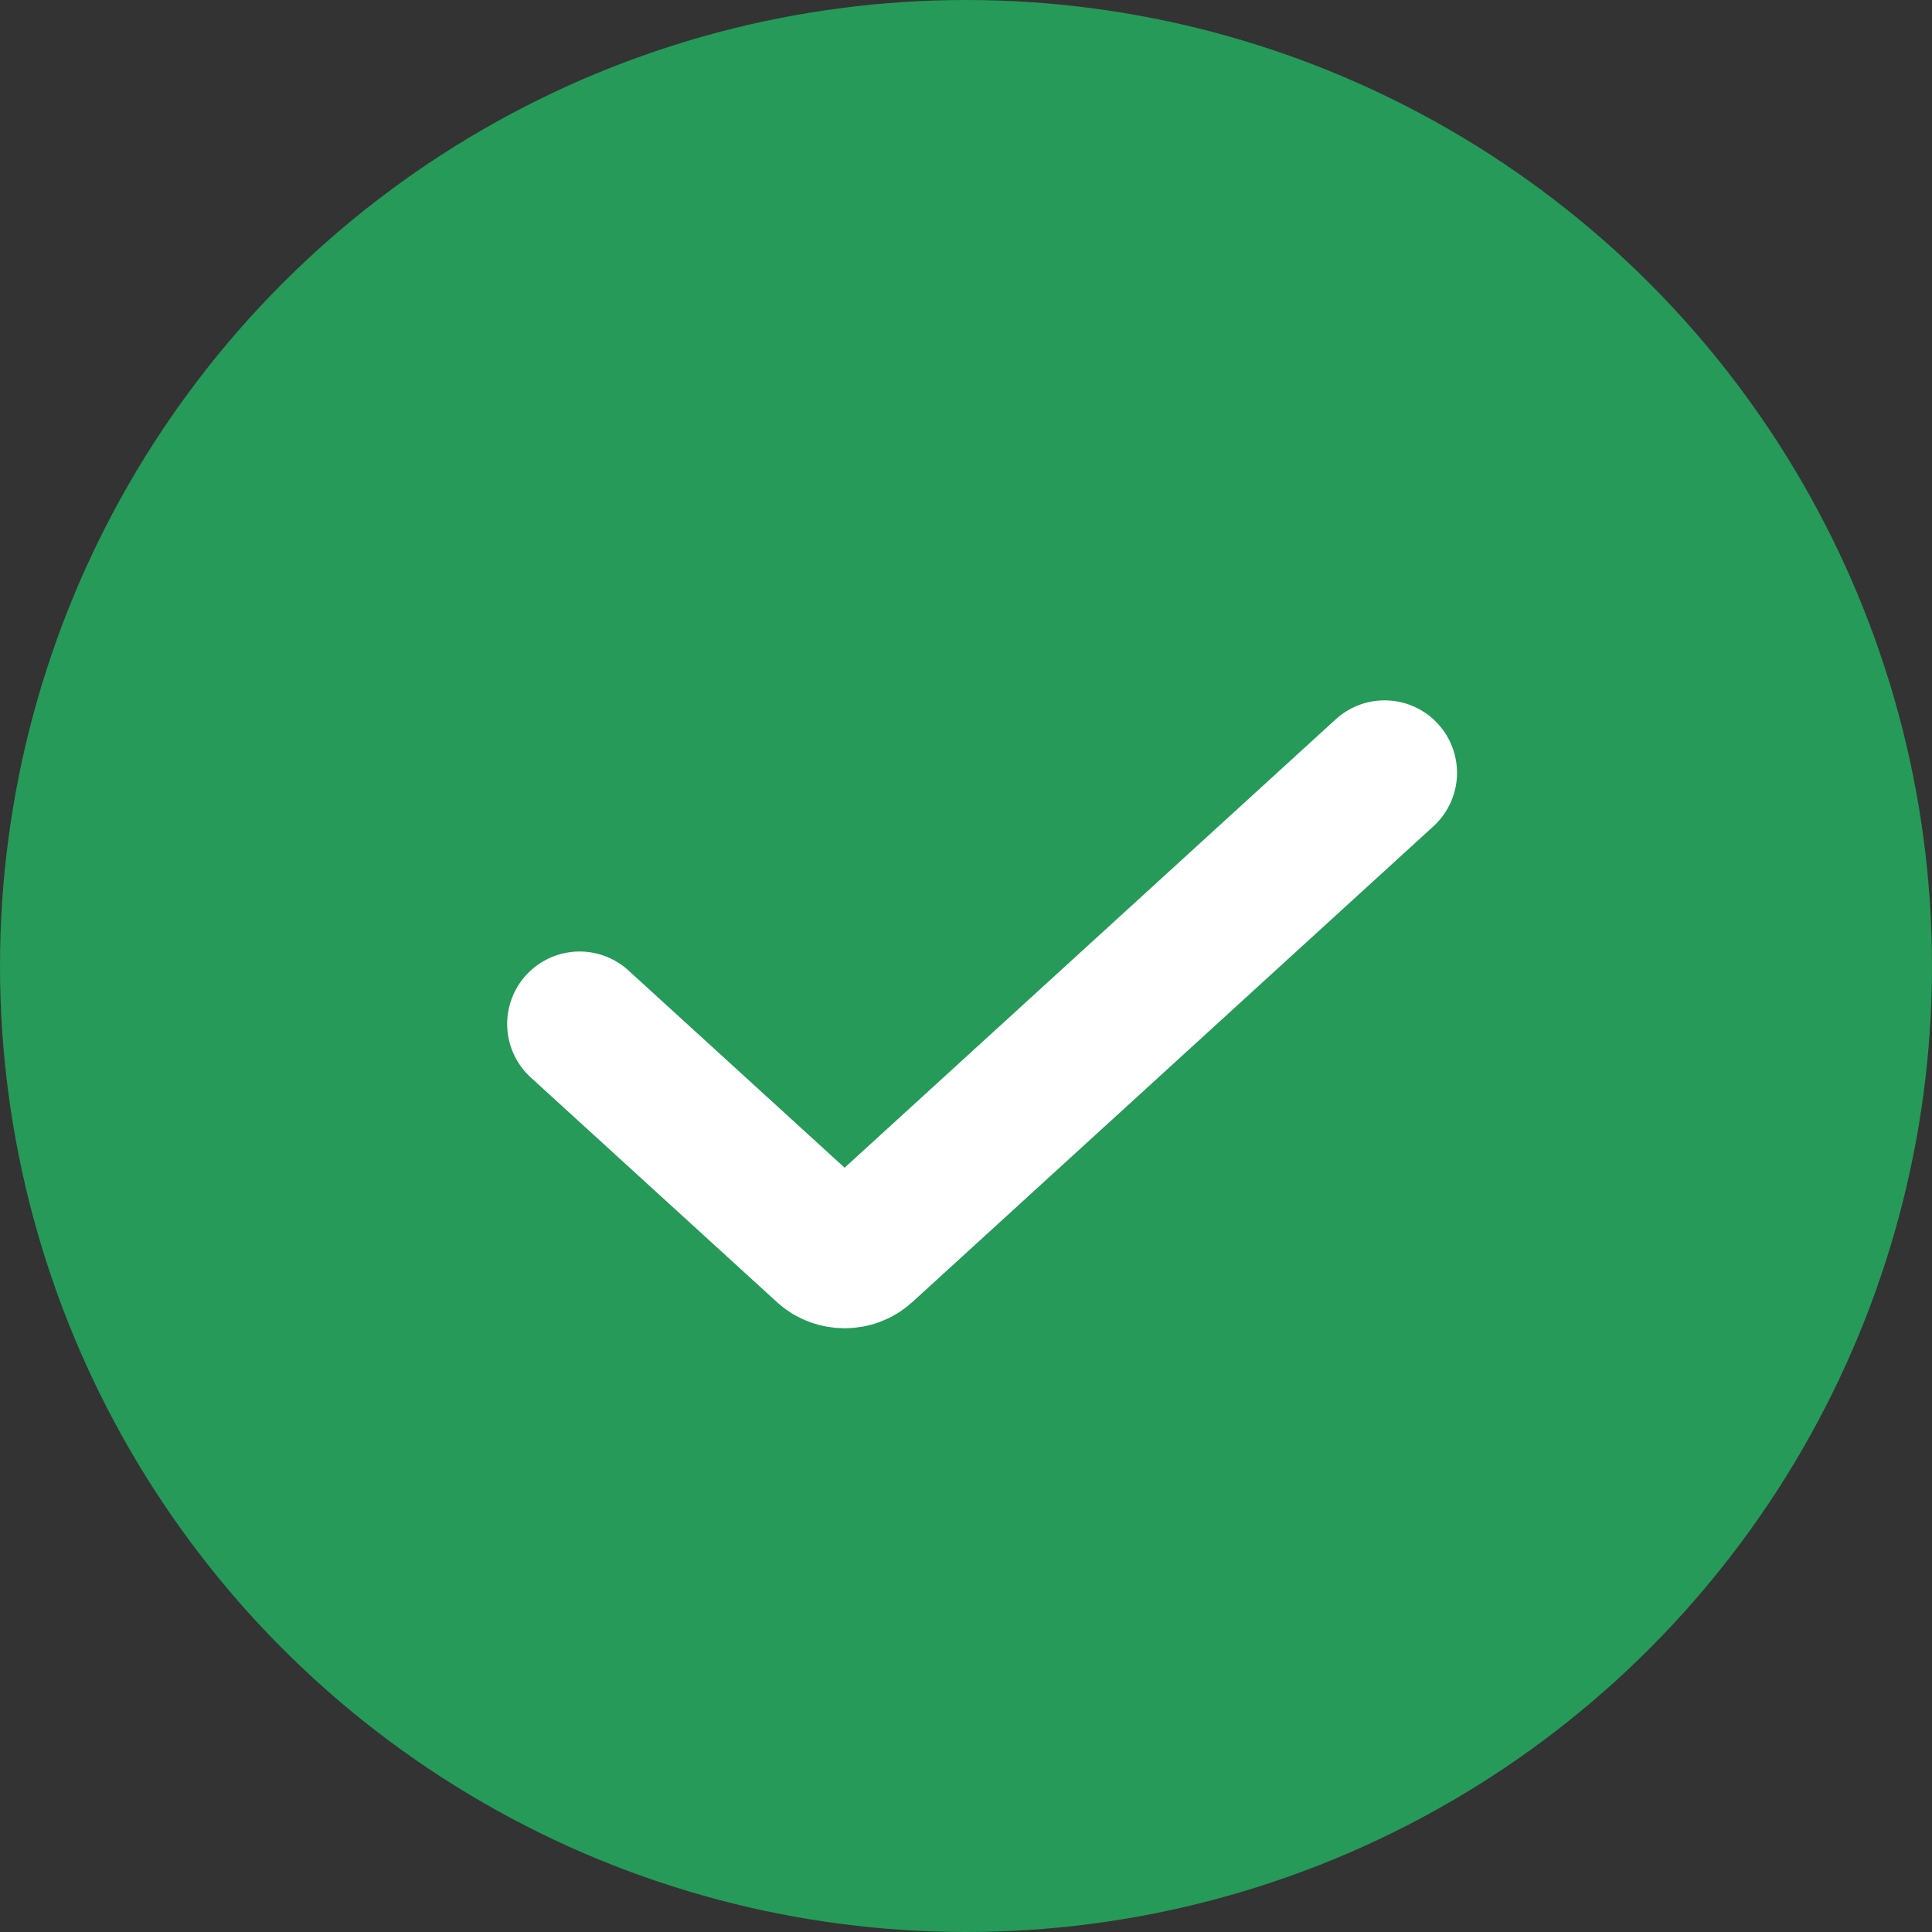 <svg width="20" height="20" viewBox="0 0 20 20" fill="none" xmlns="http://www.w3.org/2000/svg">
<rect x="0" y="0" width="20" height="20" fill="#333333" stroke="none"/>
<circle cx="10" cy="10" r="9.25" fill="#269A59" stroke="#269A59" stroke-width="1.5"/>
<path d="M6 10.6L8.549 12.926C8.656 13.025 8.83 13.025 8.938 12.926L14.333 8" stroke="white" stroke-width="1.5" stroke-miterlimit="10" stroke-linecap="round" stroke-linejoin="round"/>
</svg>
